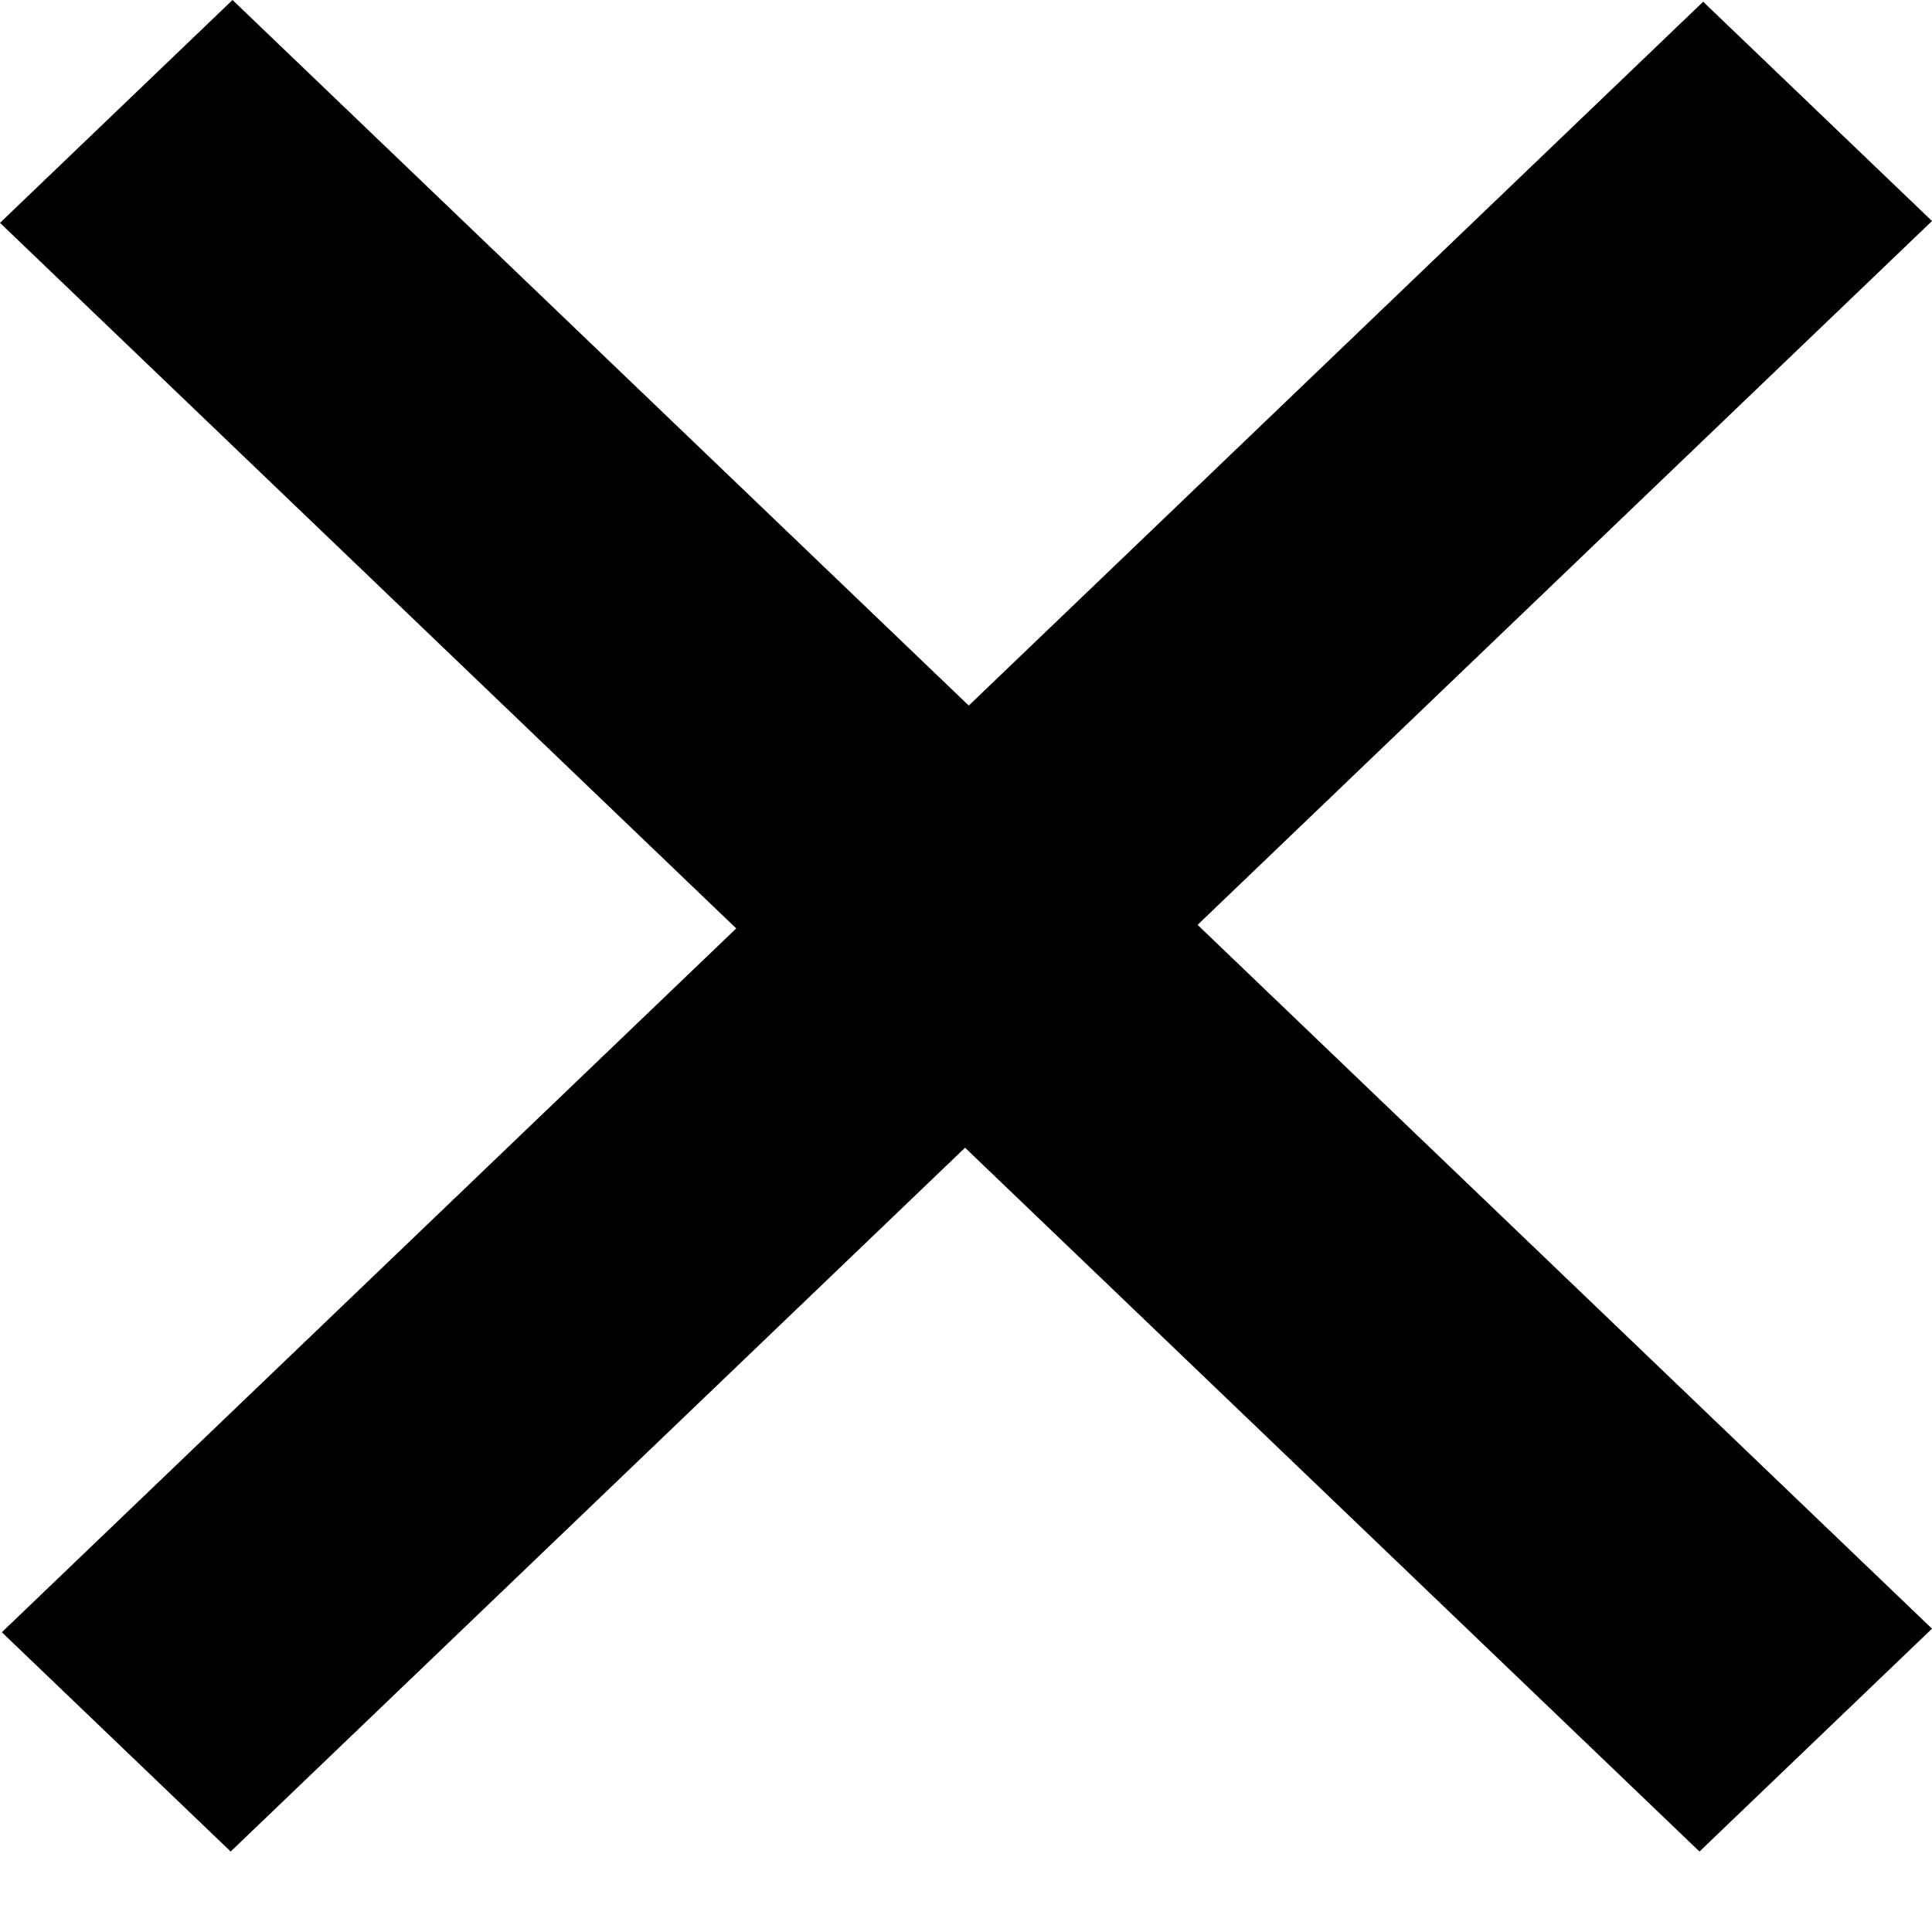 <svg width="20" height="20" viewBox="0 0 20 20" fill="none" xmlns="http://www.w3.org/2000/svg">
<path d="M0.019 16.897L17.631 0.018L20 2.288L2.388 19.167L0.019 16.897ZM0 2.307L2.407 0L20 16.86L17.593 19.167L0 2.307Z" fill="black"/>
</svg>
